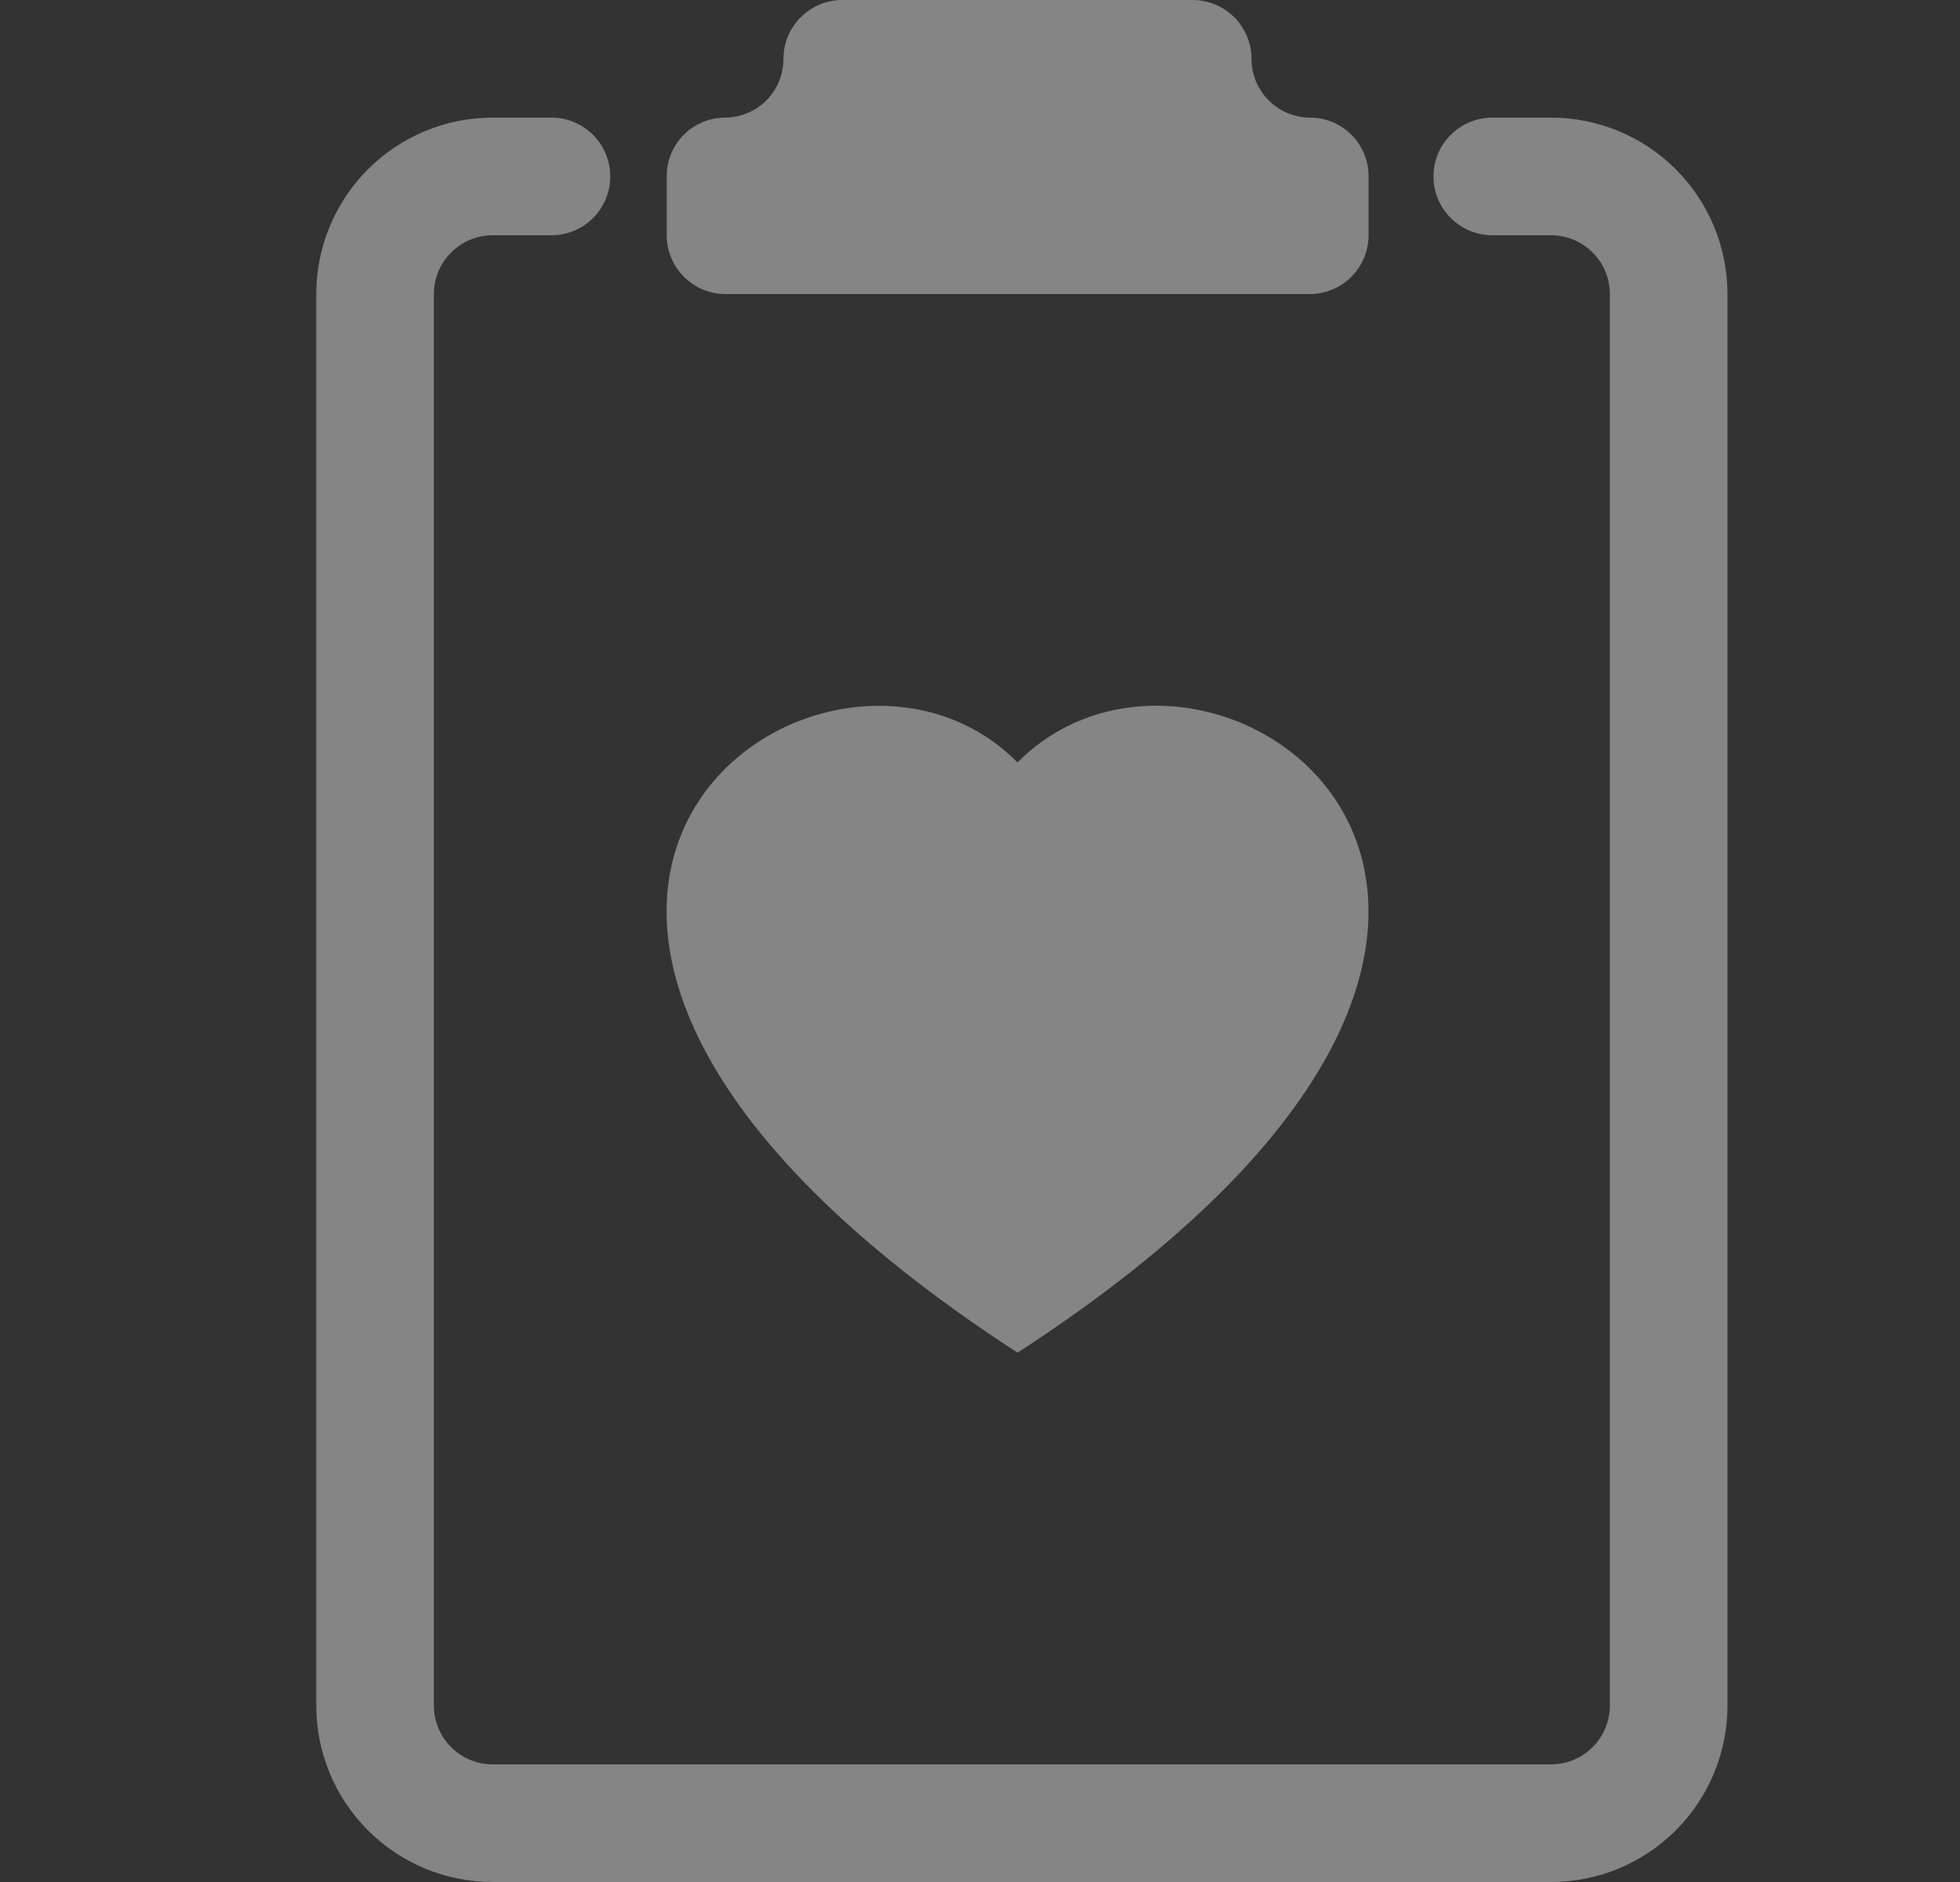 <svg width="25" height="24" viewBox="0 0 25 24" fill="none" xmlns="http://www.w3.org/2000/svg">
<rect x="0" y="0" width="25" height="24" fill="#333333" stroke="none"/>
<path d="M15.963 0.751C15.963 0.552 15.884 0.362 15.744 0.221C15.603 0.08 15.412 0 15.213 0L10.743 0C10.329 0 9.993 0.338 9.993 0.751C9.993 0.949 9.915 1.139 9.776 1.279C9.636 1.419 9.447 1.499 9.249 1.5C9.052 1.5 8.862 1.579 8.722 1.718C8.582 1.858 8.504 2.048 8.504 2.245V3C8.504 3.199 8.583 3.39 8.724 3.53C8.864 3.671 9.055 3.75 9.254 3.75H16.706C16.905 3.75 17.096 3.671 17.236 3.53C17.377 3.39 17.456 3.199 17.456 3V2.245C17.456 2.147 17.437 2.05 17.399 1.96C17.361 1.869 17.306 1.787 17.237 1.718C17.168 1.649 17.085 1.594 16.995 1.556C16.904 1.519 16.807 1.5 16.709 1.5C16.511 1.499 16.321 1.42 16.182 1.28C16.042 1.139 15.963 0.949 15.963 0.751V0.751Z" fill="white" fill-opacity="0.4"/>
<path d="M6.284 3C6.085 3 5.894 3.079 5.754 3.22C5.613 3.36 5.534 3.551 5.534 3.75V21.75C5.534 21.949 5.613 22.14 5.754 22.28C5.894 22.421 6.085 22.5 6.284 22.5H19.784C19.983 22.5 20.174 22.421 20.314 22.28C20.455 22.14 20.534 21.949 20.534 21.75V3.75C20.534 3.551 20.455 3.36 20.314 3.22C20.174 3.079 19.983 3 19.784 3H19.034C18.835 3 18.645 2.921 18.504 2.78C18.363 2.64 18.284 2.449 18.284 2.25C18.284 2.051 18.363 1.86 18.504 1.72C18.645 1.579 18.835 1.5 19.034 1.5H19.784C20.381 1.5 20.953 1.737 21.375 2.159C21.797 2.581 22.034 3.153 22.034 3.75V21.75C22.034 22.347 21.797 22.919 21.375 23.341C20.953 23.763 20.381 24 19.784 24H6.284C5.687 24 5.115 23.763 4.693 23.341C4.271 22.919 4.034 22.347 4.034 21.75V3.75C4.034 3.153 4.271 2.581 4.693 2.159C5.115 1.737 5.687 1.5 6.284 1.5H7.034C7.233 1.5 7.424 1.579 7.565 1.72C7.705 1.86 7.784 2.051 7.784 2.25C7.784 2.449 7.705 2.64 7.565 2.78C7.424 2.921 7.233 3 7.034 3H6.284V3Z" fill="white" fill-opacity="0.4"/>
<path d="M12.979 9.723C15.463 7.213 21.671 11.604 12.979 17.25C4.286 11.604 10.495 7.215 12.979 9.723Z" fill="white" fill-opacity="0.4"/>
</svg>
